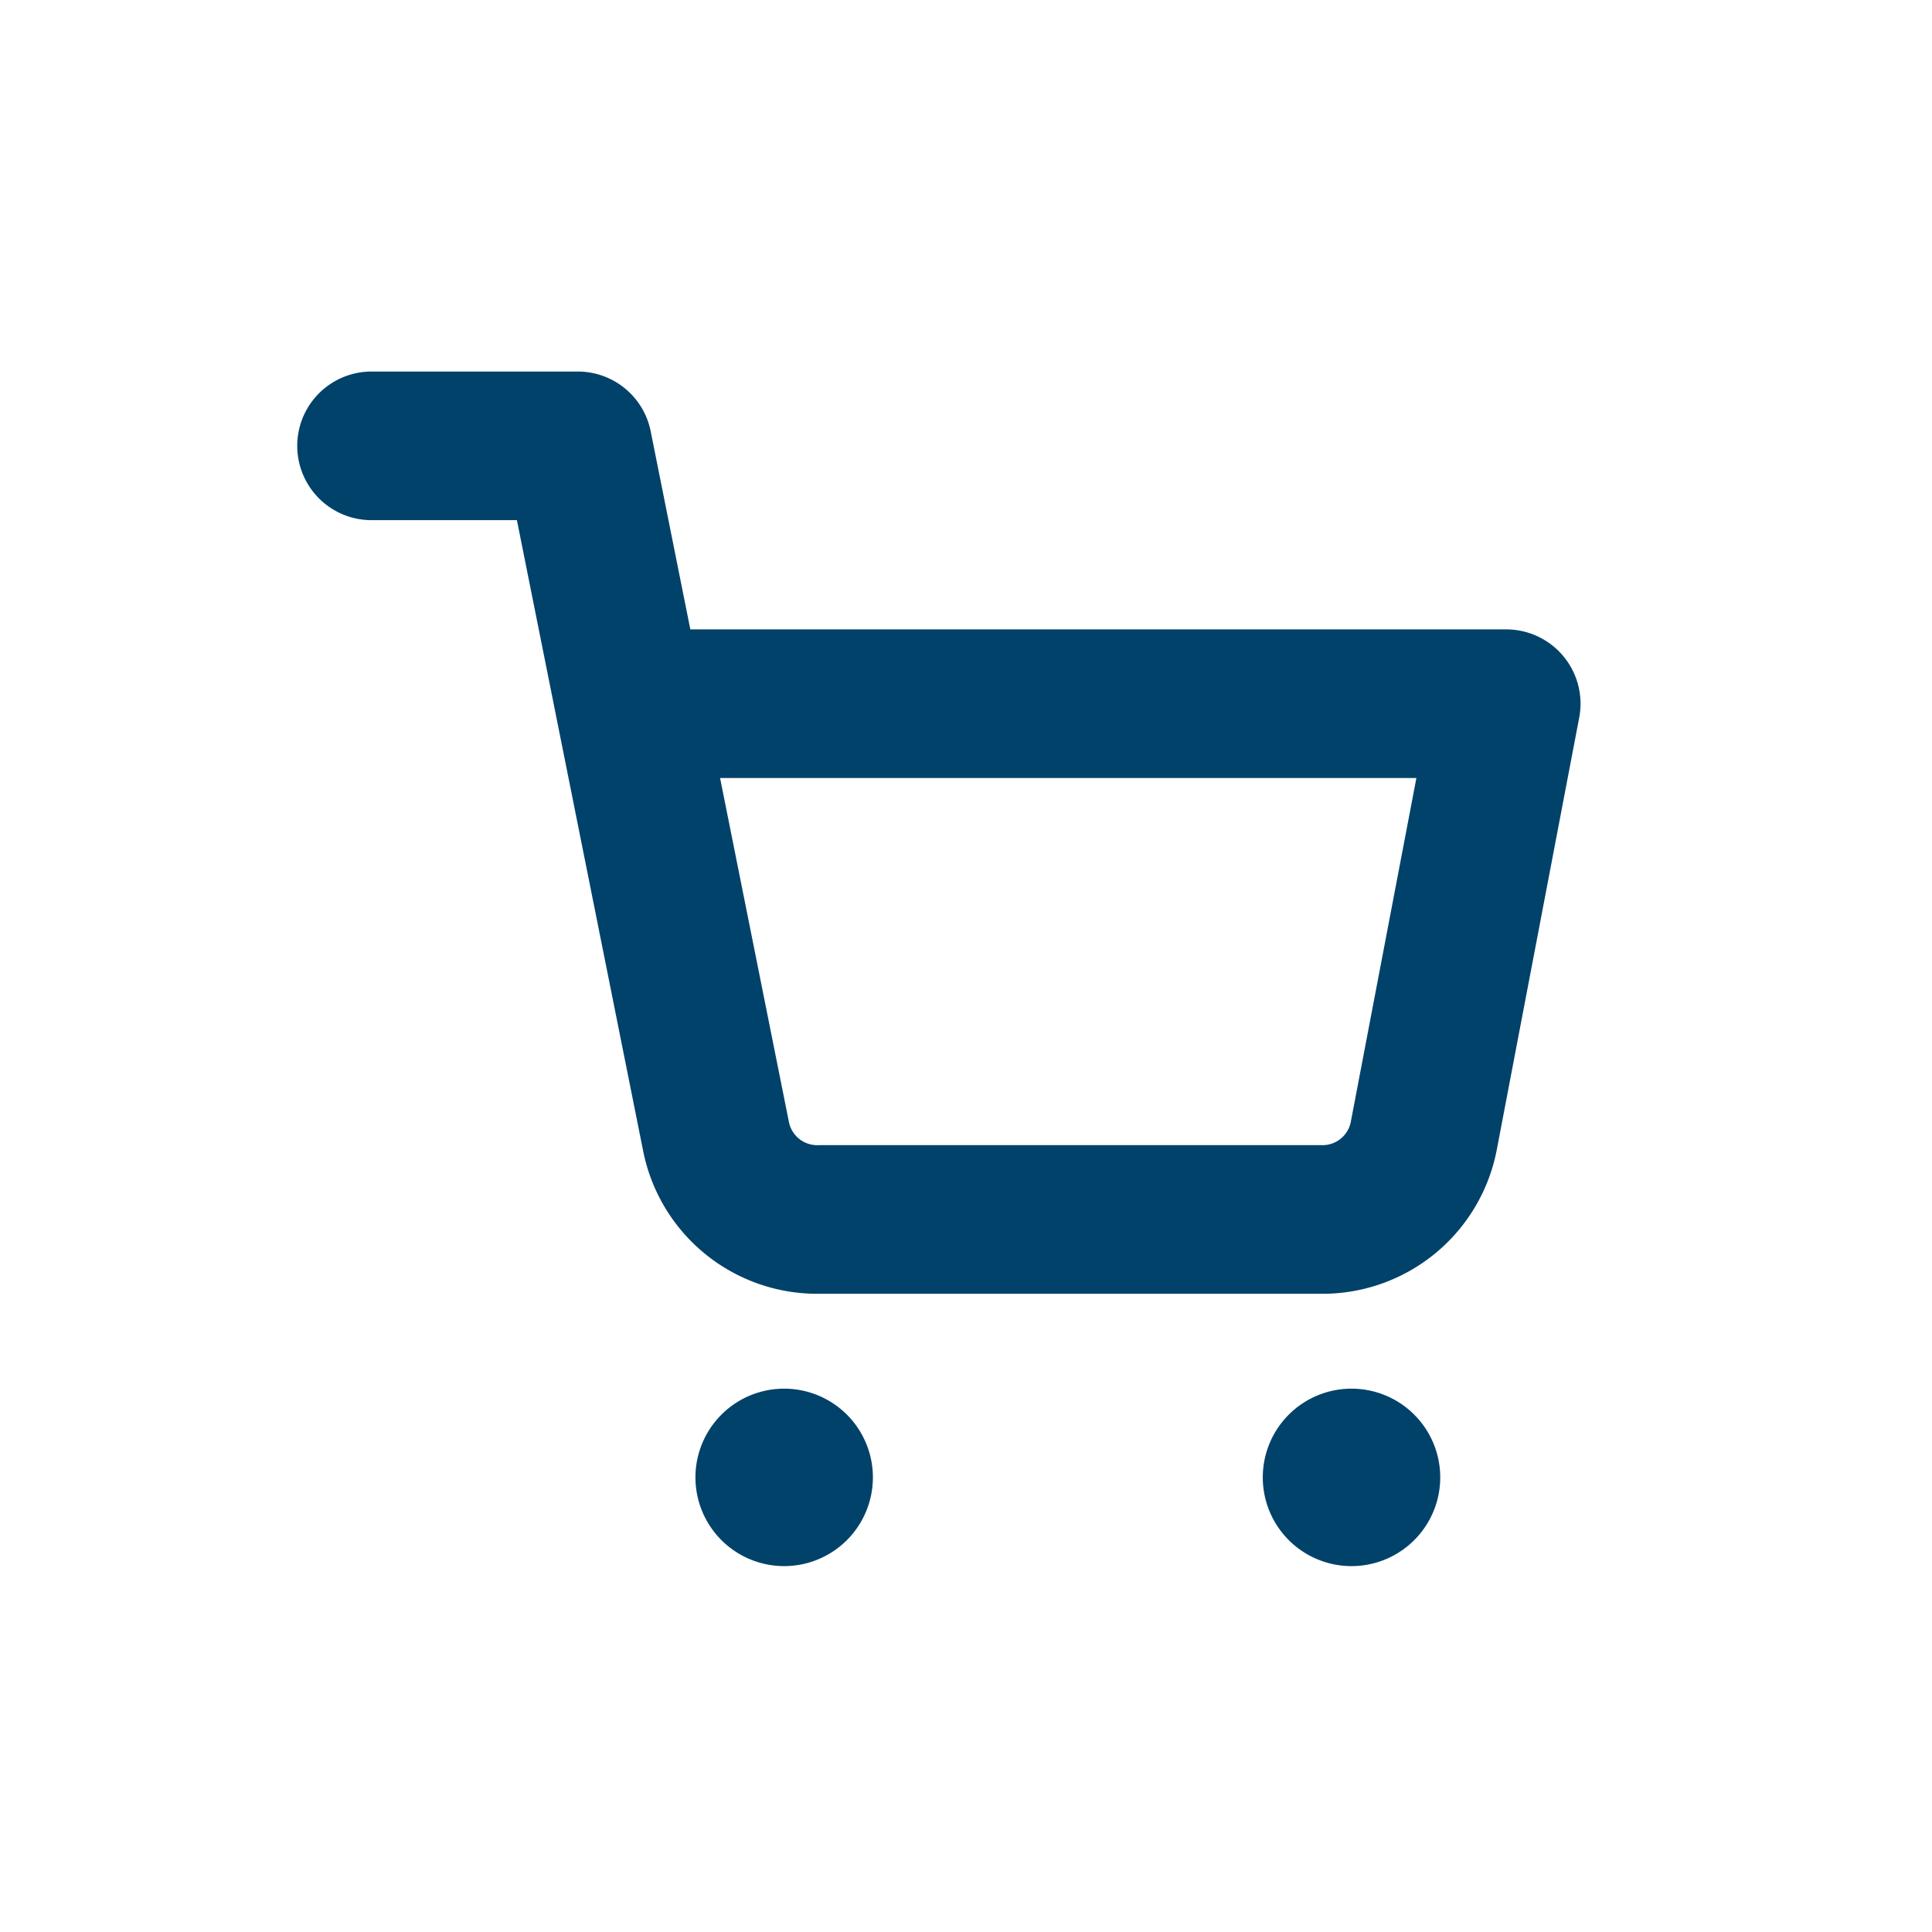 <svg id="ICON-SHOPPINGCART" xmlns="http://www.w3.org/2000/svg" width="26" height="26" viewBox="0 0 26 26">
    <defs>
        <style>
            .cls-2{fill:#00426A;stroke:#00426A;stroke-linecap:round;stroke-linejoin:round}
        </style>
    </defs>
    <path id="Rectangle_1070" data-name="Rectangle 1070" style="fill:none" d="M0 0h26v26H0z"/>
    <g id="Icon_feather-shopping-cart" data-name="Icon feather-shopping-cart" transform="translate(5 6)">
        <path id="Path_30" data-name="Path 30" class="cls-2" d="M13.388 30.694a.694.694 0 1 1-.694-.694.694.694 0 0 1 .694.694z" transform="translate(-7.141 -16.812)"/>
        <path id="Path_31" data-name="Path 31" class="cls-2" d="M29.888 30.694a.694.694 0 1 1-.694-.694.694.694 0 0 1 .694.694z" transform="translate(-16.006 -16.812)"/>
        <path id="Path_32" data-name="Path 32" d="M1.5 1.5h2.776l1.86 9.294a1.388 1.388 0 0 0 1.388 1.117h6.747a1.388 1.388 0 0 0 1.388-1.117L16.77 4.97H4.97" transform="translate(-1.5 -1.5)" style="stroke-width:2px;stroke:#00426A;stroke-linecap:round;stroke-linejoin:round;fill:none"/>
    </g>
</svg>
